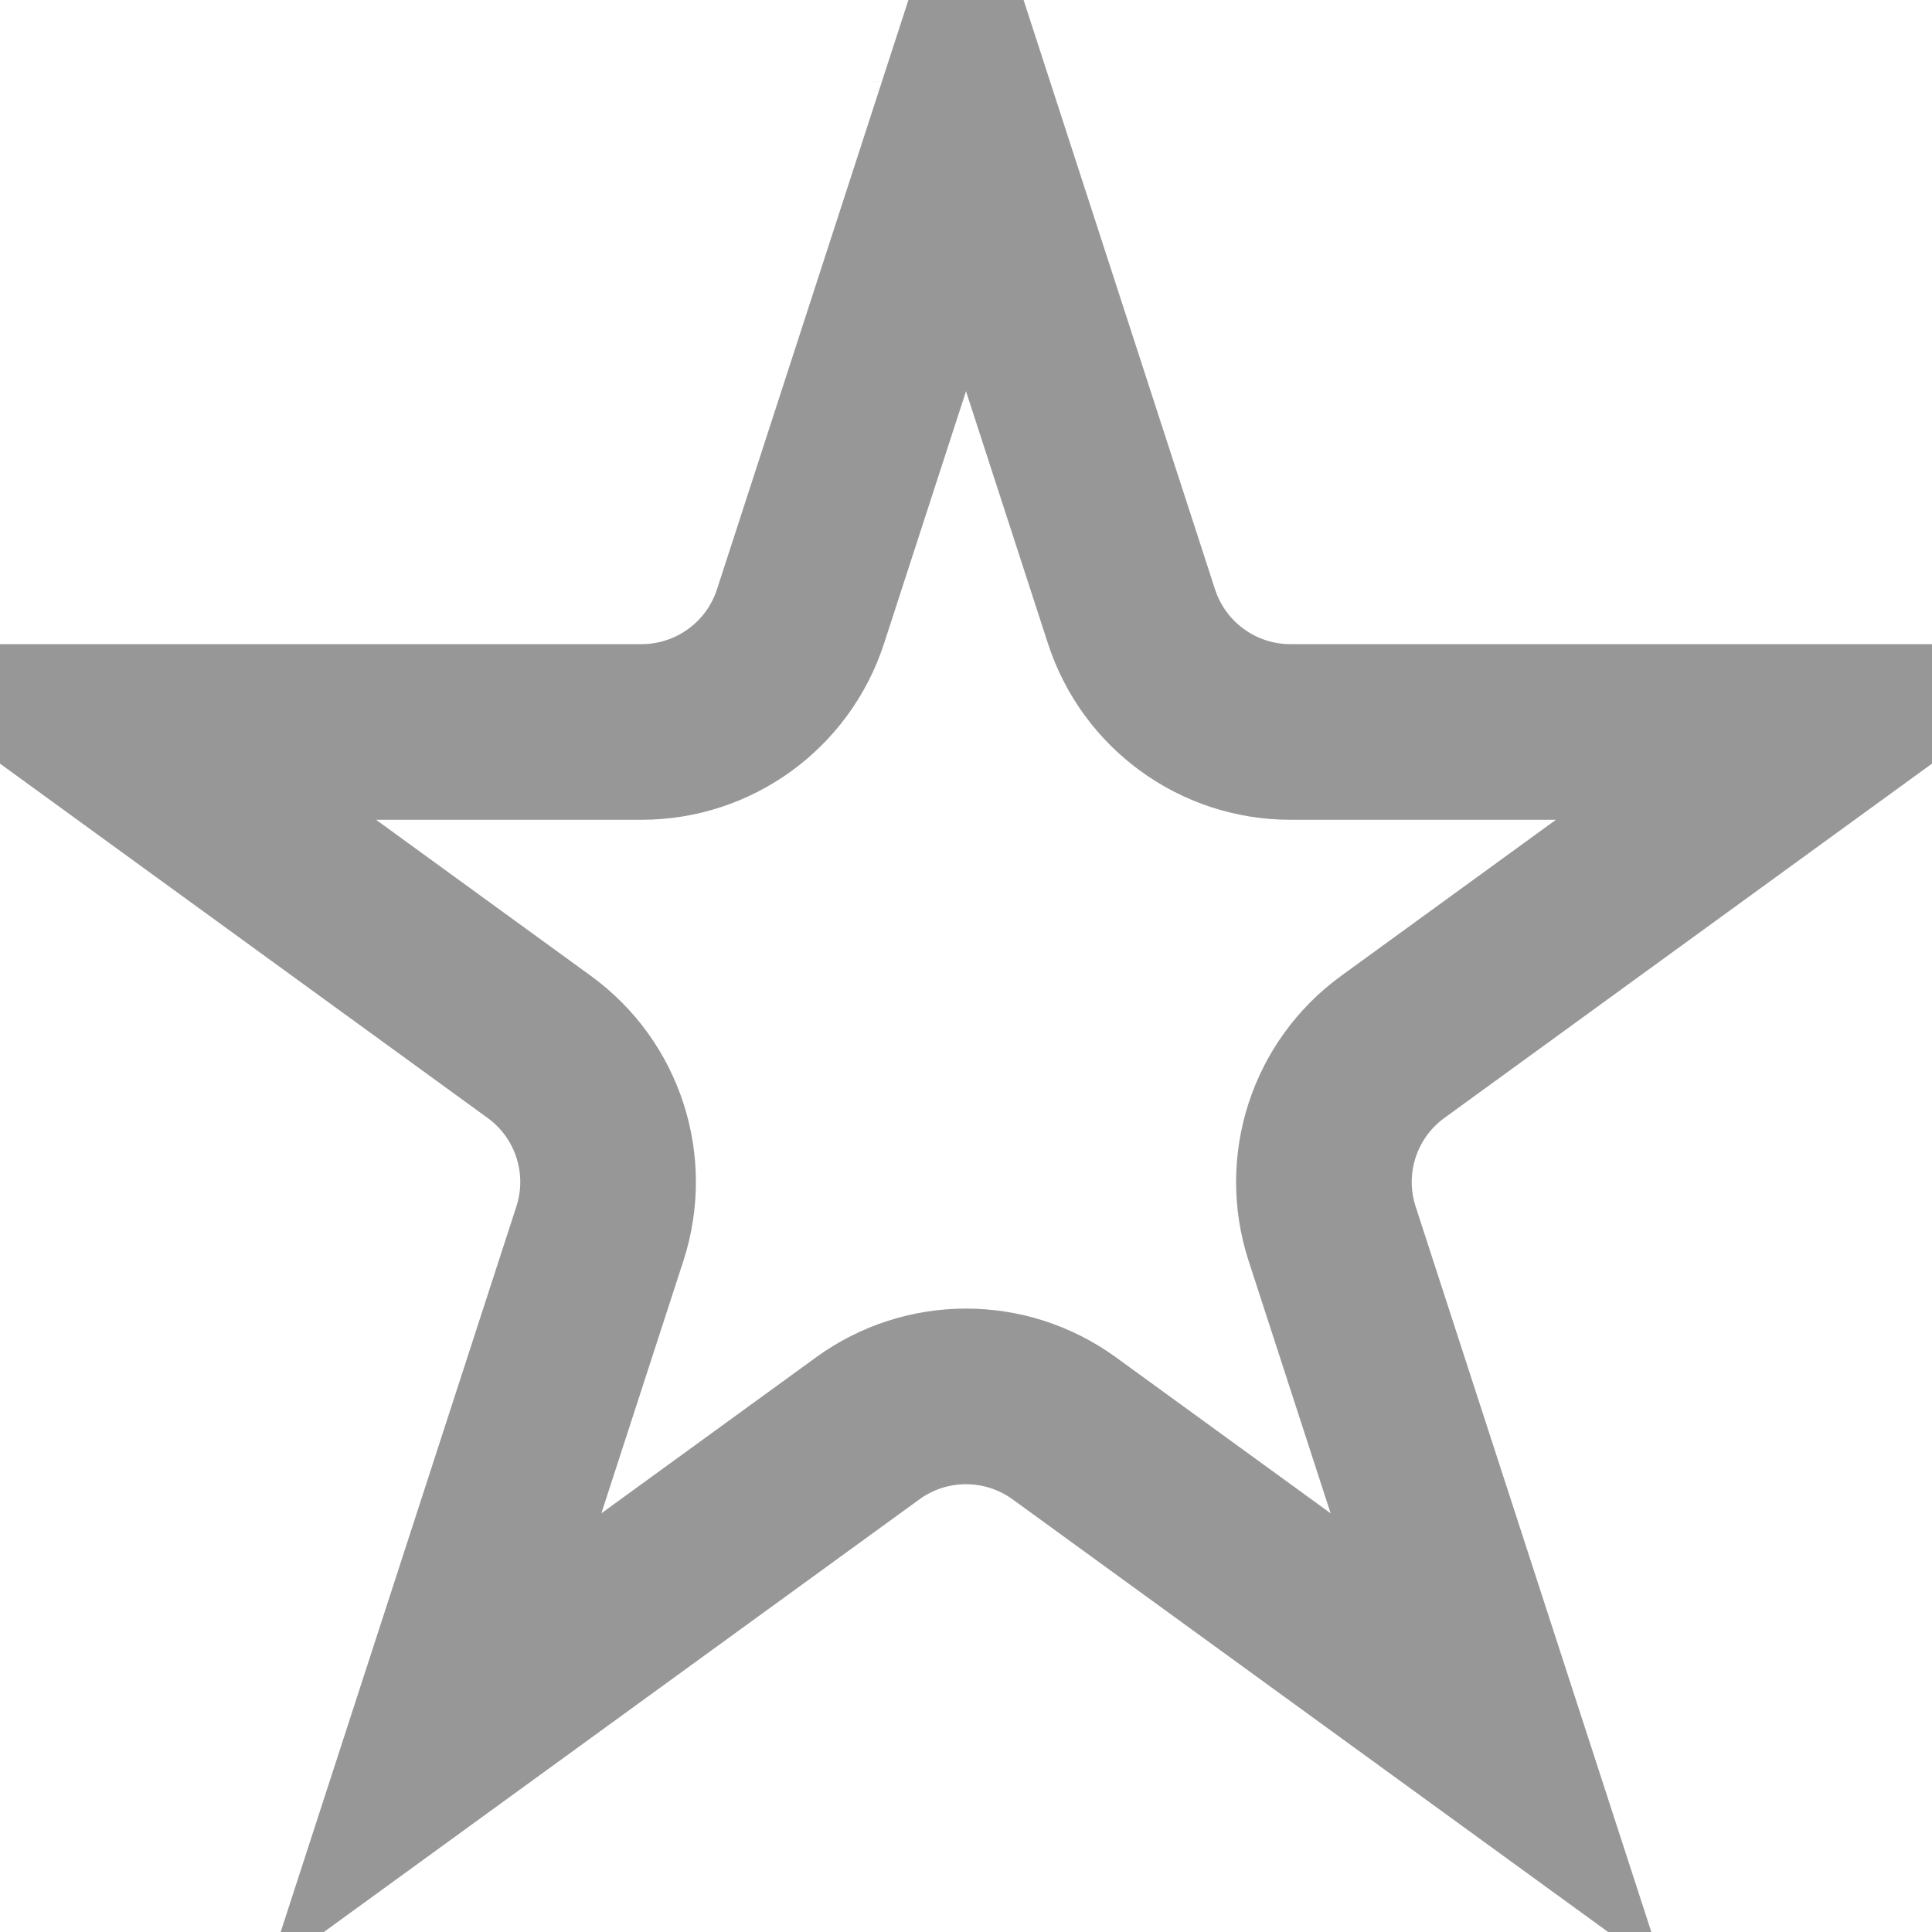 <svg width="23" height="23" viewBox="0 0 22 22" fill="none" xmlns="http://www.w3.org/2000/svg">
<path d="M10.907 0.932C10.907 0.932 10.907 0.932 10.907 0.933L10.907 0.932ZM9.115 7.021L11 1.218L12.885 7.021C13.14 7.804 13.87 8.335 14.694 8.335H20.795L15.86 11.921C15.193 12.405 14.914 13.264 15.169 14.048L17.054 19.85L12.118 16.264C11.451 15.78 10.549 15.78 9.882 16.264L4.946 19.85L6.831 14.048C7.086 13.264 6.807 12.405 6.14 11.921L1.205 8.335H7.305C8.13 8.335 8.86 7.804 9.115 7.021ZM17.147 20.136C17.147 20.136 17.147 20.136 17.147 20.136L17.147 20.136Z" stroke="#979797" stroke-width="2"/>
</svg>